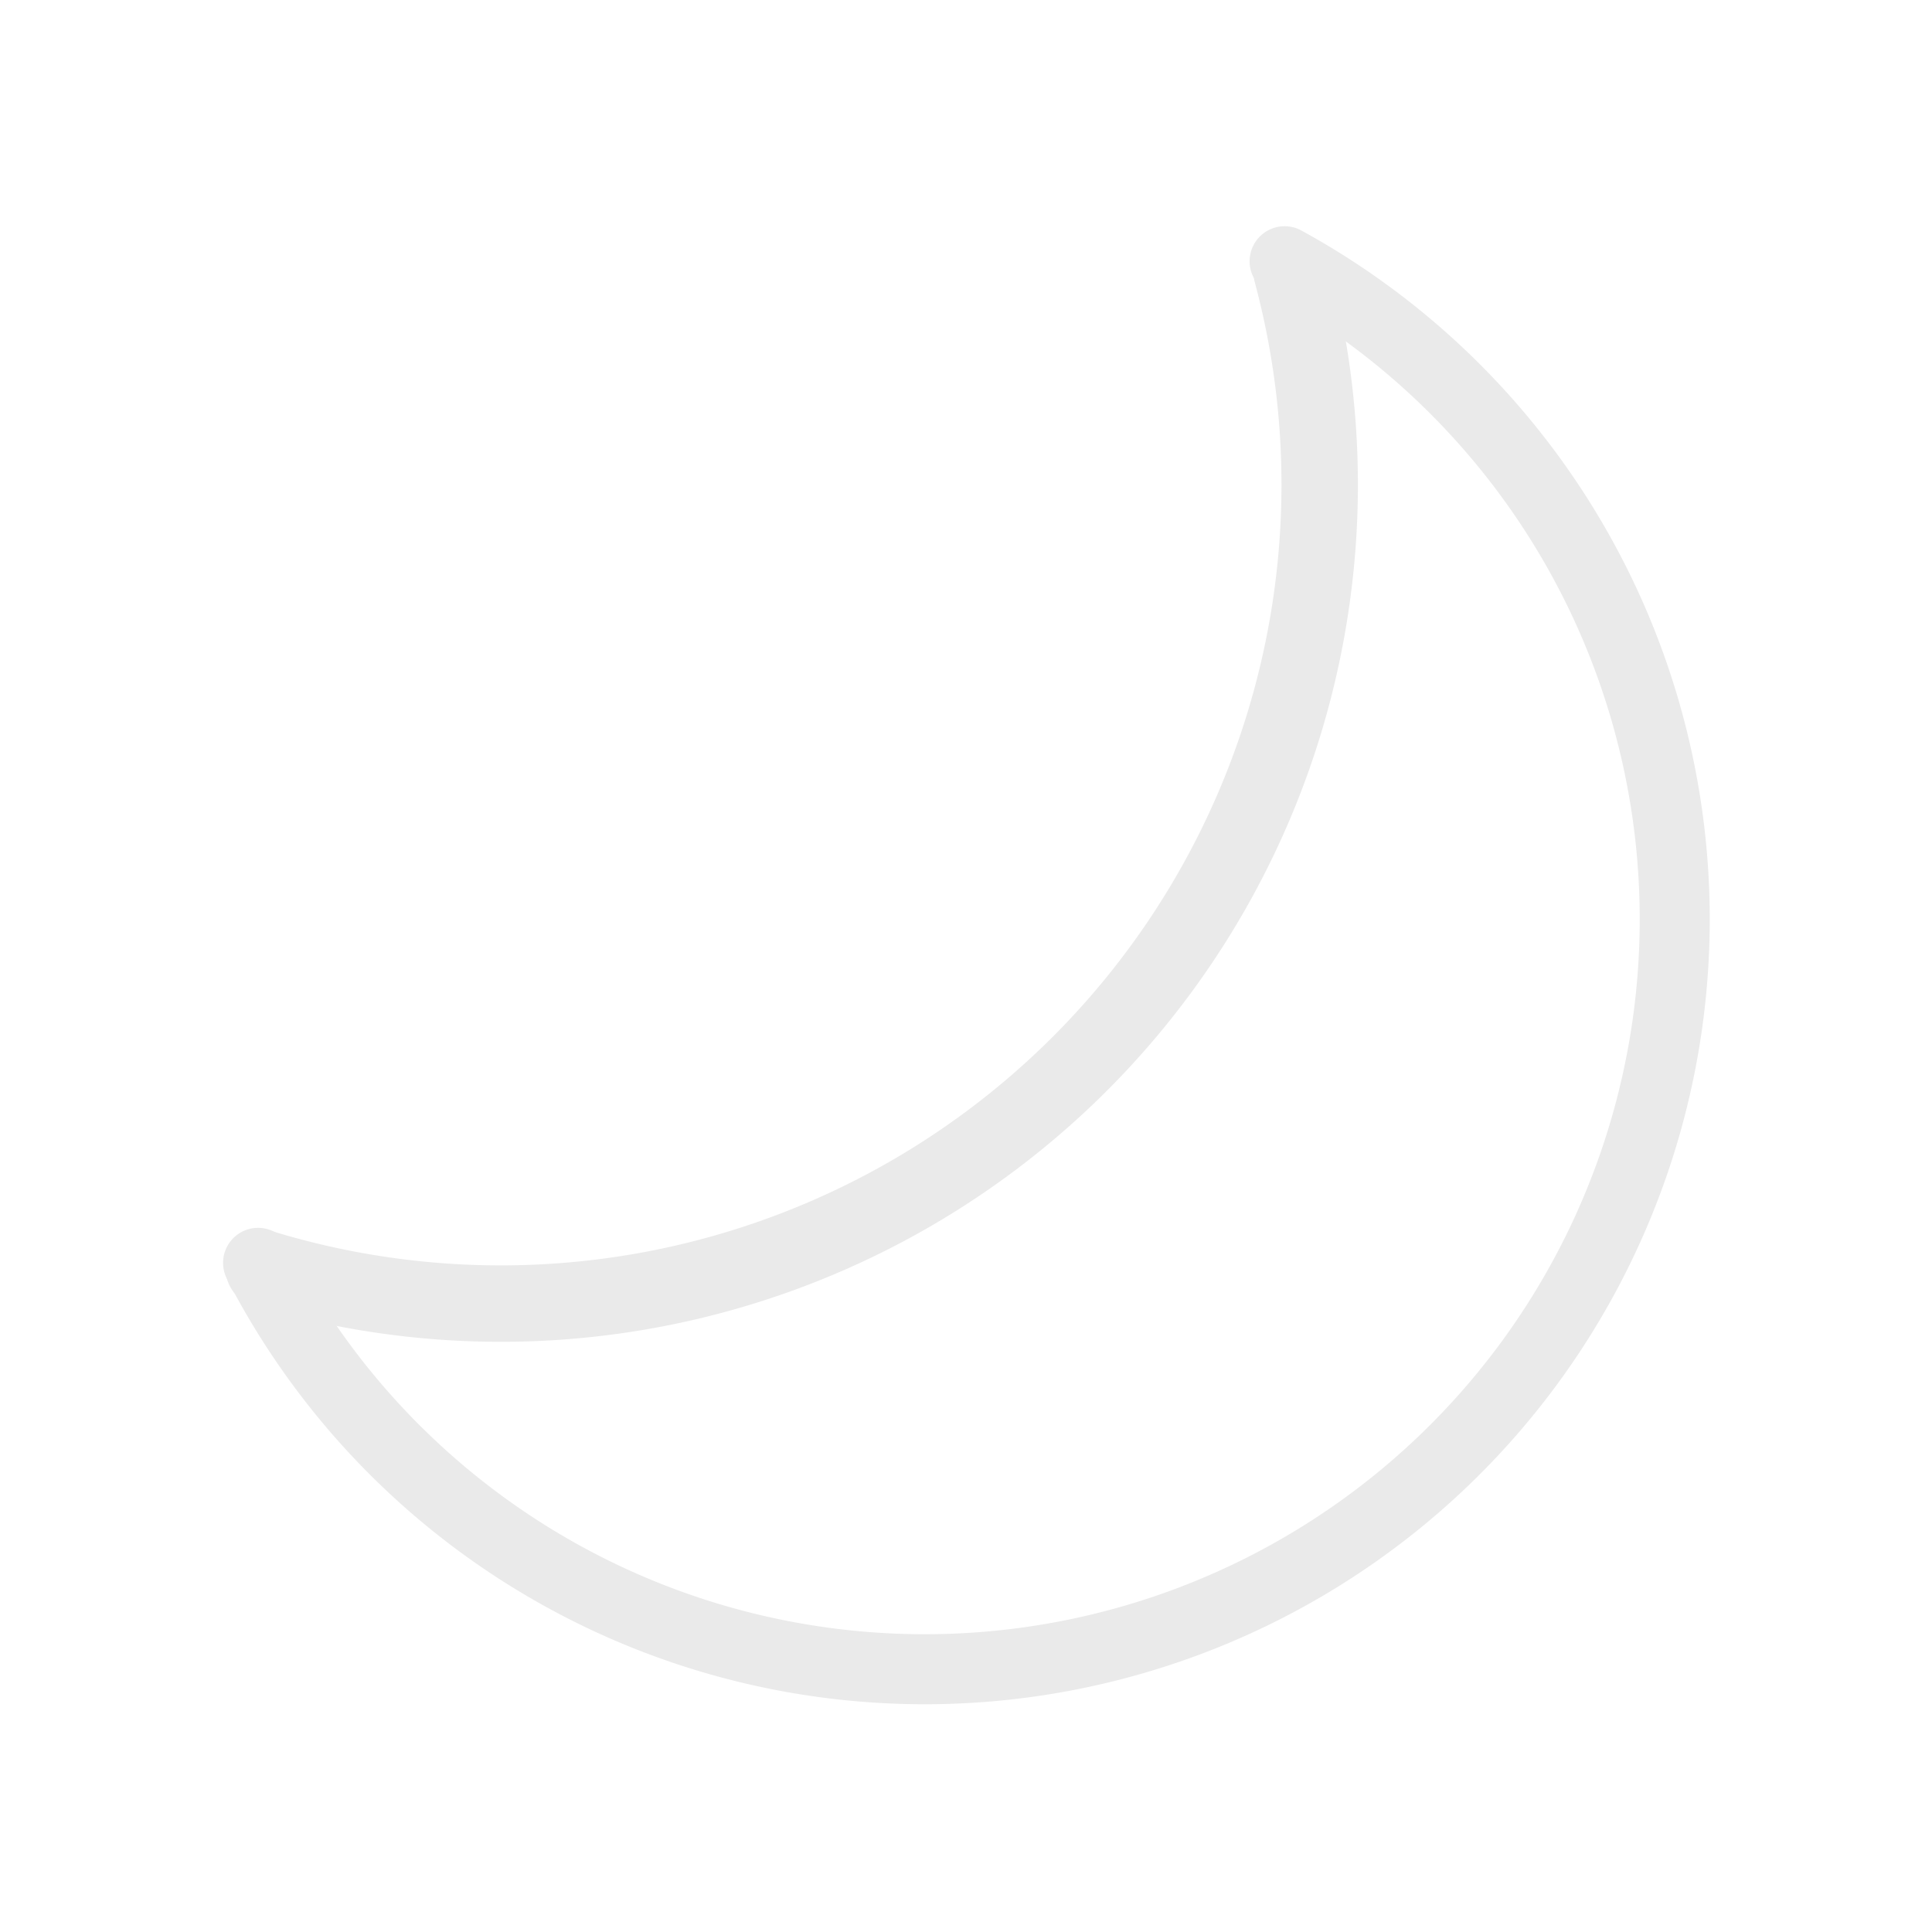 <?xml version="1.0" encoding="UTF-8" standalone="no"?>
<svg
   xmlns:dc="http://purl.org/dc/elements/1.1/"
   xmlns:cc="http://creativecommons.org/ns#"
   xmlns:rdf="http://www.w3.org/1999/02/22-rdf-syntax-ns#"
   xmlns:svg="http://www.w3.org/2000/svg"
   xmlns="http://www.w3.org/2000/svg"
   xmlns:sodipodi="http://sodipodi.sourceforge.net/DTD/sodipodi-0.dtd"
   xmlns:inkscape="http://www.inkscape.org/namespaces/inkscape"
   width="32"
   height="32"
   version="1.1"
   id="svg17"
   sodipodi:docname="system-suspend.svg"
   inkscape:version="0.92.4 5da689c313, 2019-01-14">
  <defs
     id="defs21" />
  <sodipodi:namedview
     pagecolor="#c8c8c8"
     bordercolor="#666666"
     borderopacity="1"
     objecttolerance="10"
     gridtolerance="10"
     guidetolerance="10"
     inkscape:pageopacity="0"
     inkscape:pageshadow="2"
     inkscape:window-width="1920"
     inkscape:window-height="1007"
     id="namedview19"
     showgrid="true"
     inkscape:zoom="10.429825"
     inkscape:cx="-7.6854368"
     inkscape:cy="20.572211"
     inkscape:window-x="0"
     inkscape:window-y="0"
     inkscape:window-maximized="1"
     inkscape:current-layer="svg17">
    <inkscape:grid
       type="xygrid"
       id="grid859" />
  </sodipodi:namedview>
  <g
     transform="translate(80)"
     id="system-suspend-3">
    <rect
       ry="0"
       rx="0"
       y="1.1181641e-07"
       x="-80"
       height="32"
       width="32"
       id="rect964"
       style="opacity:0;fill:#000000;fill-opacity:1;fill-rule:evenodd;stroke:none;stroke-width:2;stroke-linecap:round;stroke-linejoin:round;stroke-miterlimit:4;stroke-dasharray:none;stroke-opacity:1;paint-order:fill markers stroke" />
    <g
       transform="translate(-27.689,-79.76)"
       id="g1432">
      <path
         d="M -37.228,105.172 A 12.424,12.424 0 0 1 -51.015,100.707 12.424,12.424 0 0 1 -51.193,86.217 12.424,12.424 0 0 1 -37.52,81.415"
         sodipodi:open="true"
         sodipodi:end="4.9973172"
         sodipodi:start="1.2613268"
         sodipodi:ry="12.423848"
         sodipodi:rx="12.423848"
         sodipodi:cy="93.338097"
         sodipodi:cx="-41.012192"
         sodipodi:type="arc"
         id="path1428"
         style="opacity:1;fill:none;fill-opacity:1;fill-rule:evenodd;stroke:#eaeaea;stroke-width:1.16;stroke-linecap:round;stroke-linejoin:miter;stroke-miterlimit:4;stroke-dasharray:none;stroke-dashoffset:3;stroke-opacity:1;paint-order:stroke fill markers"
         transform="matrix(-0.707,-0.707,-0.707,0.707,0,0)" />
      <path
         transform="matrix(-0.707,-0.707,-0.707,0.707,0,0)"
         style="opacity:1;fill:none;fill-opacity:1;fill-rule:evenodd;stroke:#eaeaea;stroke-width:1.266;stroke-linecap:round;stroke-linejoin:miter;stroke-miterlimit:4;stroke-dasharray:none;stroke-dashoffset:3;stroke-opacity:1;paint-order:stroke fill markers"
         id="path1430"
         sodipodi:type="arc"
         sodipodi:cx="-30.954447"
         sodipodi:cy="93.213097"
         sodipodi:rx="13.567029"
         sodipodi:ry="13.567029"
         sodipodi:start="2.0627022"
         sodipodi:end="4.1887902"
         sodipodi:open="true"
         d="m -37.362,105.172 a 13.567,13.567 0 0 1 -7.158,-11.743 13.567,13.567 0 0 1 6.782,-11.964" />
    </g>
  </g>
</svg>
